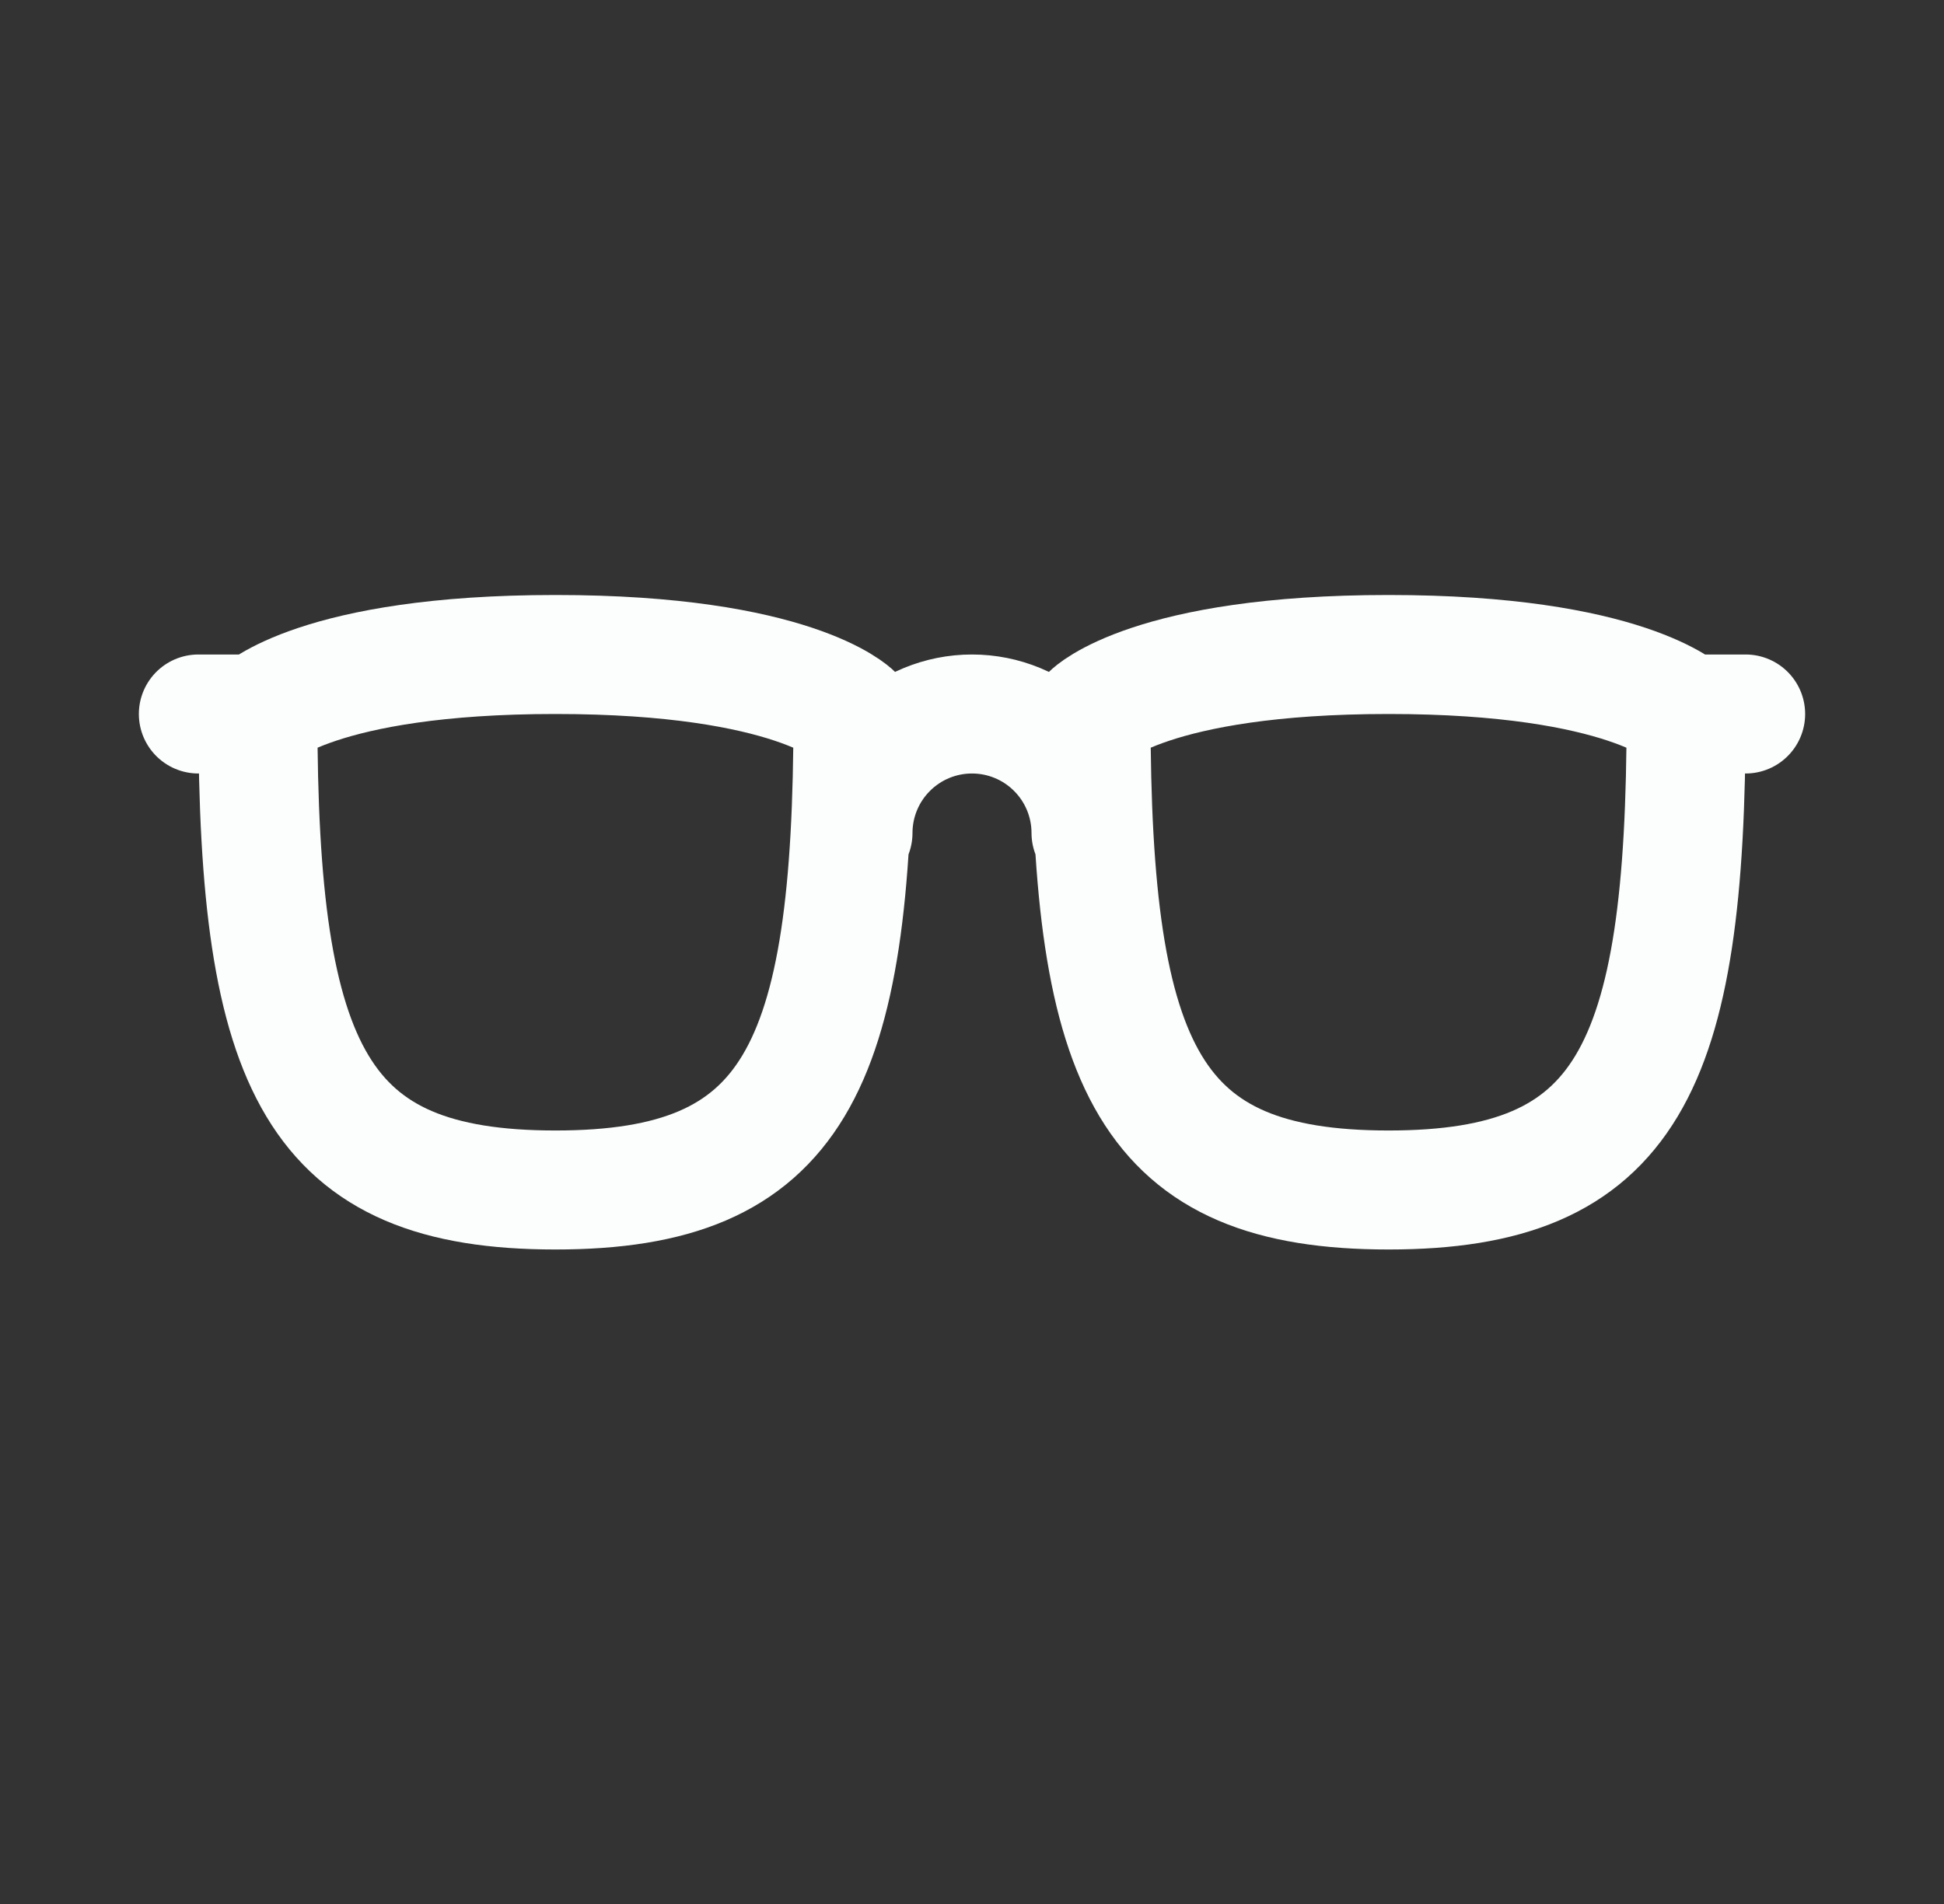 <svg width="49" height="48" viewBox="0 0 49 48" fill="none" xmlns="http://www.w3.org/2000/svg">
<rect x="0" y="0" width="49" height="48" fill="#333333" stroke="none"/>
<path d="M21.5 21C21.5 20.204 21.816 19.441 22.379 18.879C22.941 18.316 23.704 18 24.5 18C25.296 18 26.059 18.316 26.621 18.879C27.184 19.441 27.5 20.204 27.5 21M42.5 18H44M42.5 18C42.5 27 41 30 35 30C29 30 27.5 27 27.5 18C27.5 18 29 16.5 35 16.5C41 16.5 42.5 18 42.5 18ZM6.5 18H5M6.5 18C6.5 27 8 30 14 30C20 30 21.5 27 21.5 18C21.5 18 20 16.5 14 16.5C8 16.5 6.5 18 6.5 18Z" stroke="#FBFEFC" stroke-width="3" stroke-linecap="round" stroke-linejoin="round"/>
</svg>
